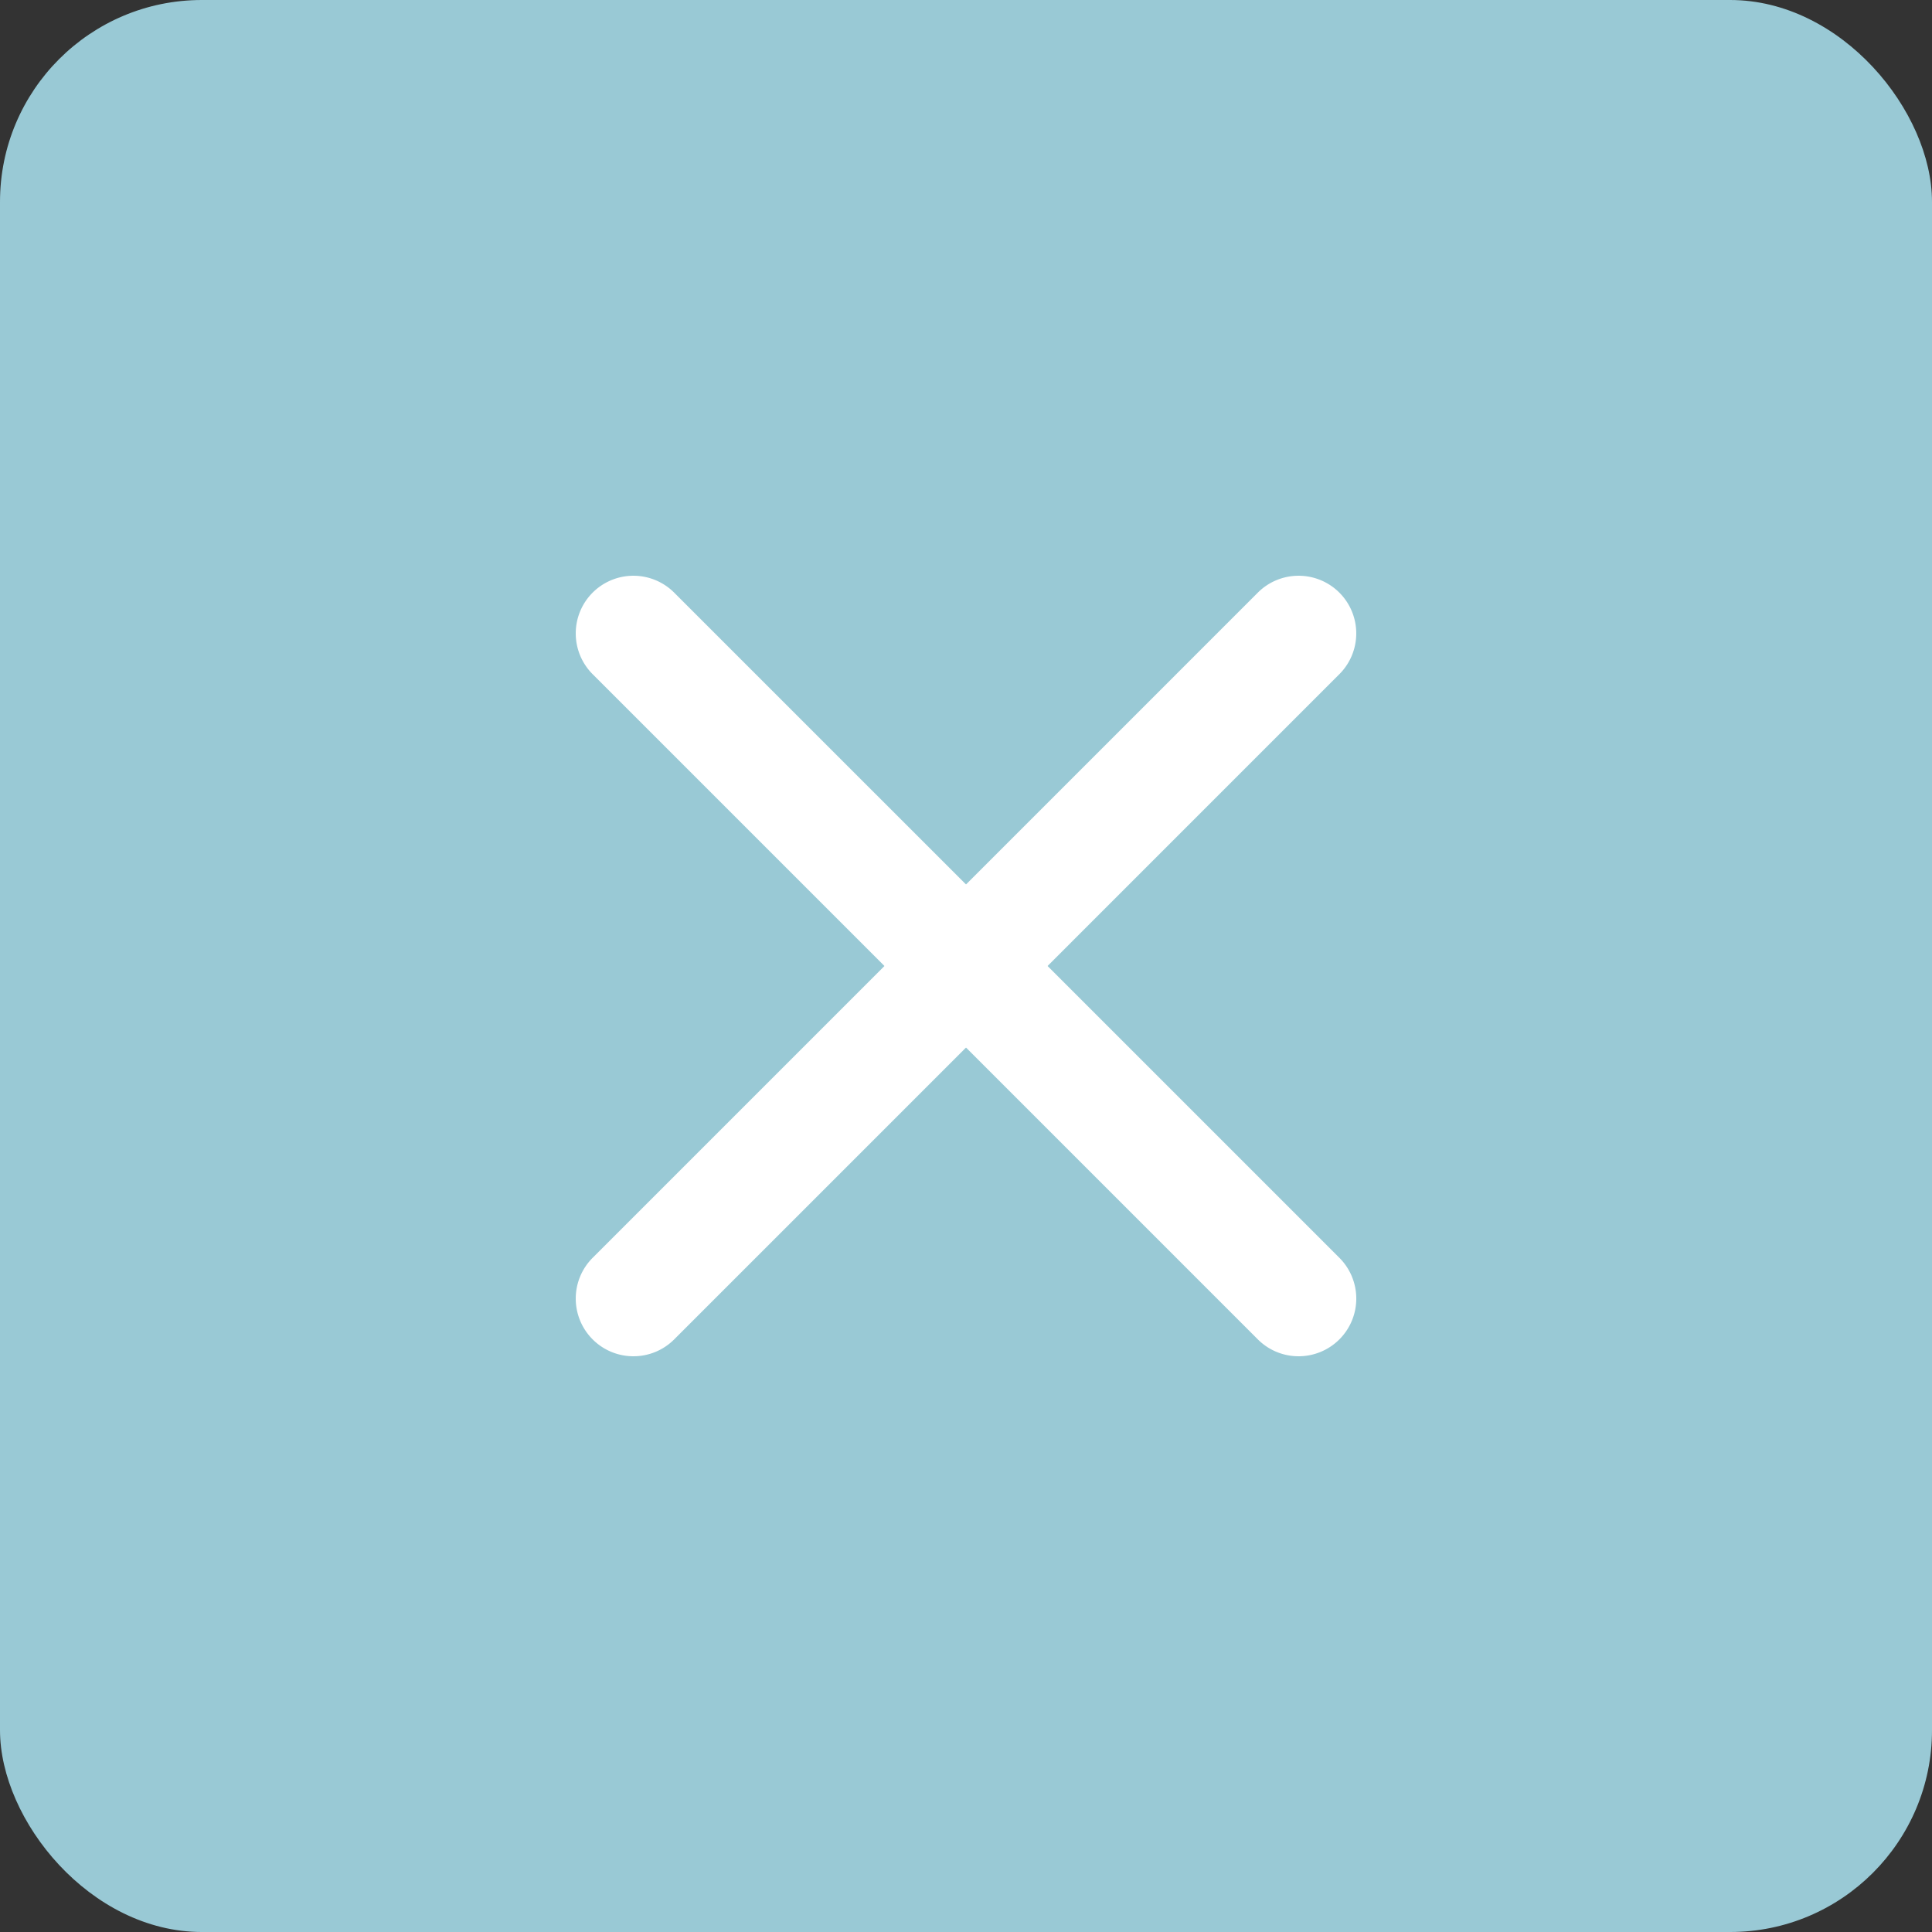 <svg xmlns="http://www.w3.org/2000/svg" width="67" height="67" viewBox="0 0 67 67">
  <rect x="0" y="0" width="67" height="67" fill="#333333" stroke="none"/>
  <g id="Group_3035" data-name="Group 3035" transform="translate(-9680 -2048)">
    <rect id="Rectangle_895" data-name="Rectangle 895" width="67" height="67" rx="7" transform="translate(9680 2048)" fill="#99C9D5"/>
    <path id="Line_21" data-name="Line 21" d="M23.068,25.068a1.994,1.994,0,0,1-1.414-.586L-1.414,1.414a2,2,0,0,1,0-2.828,2,2,0,0,1,2.828,0L24.483,21.654a2,2,0,0,1-1.414,3.414Z" transform="translate(9701.966 2069.966)" fill="#fff"/>
    <path id="Line_22" data-name="Line 22" d="M0,25.068a1.994,1.994,0,0,1-1.414-.586,2,2,0,0,1,0-2.828L21.654-1.414a2,2,0,0,1,2.828,0,2,2,0,0,1,0,2.828L1.414,24.483A1.994,1.994,0,0,1,0,25.068Z" transform="translate(9701.966 2069.966)" fill="#fff"/>
  </g>
</svg>
